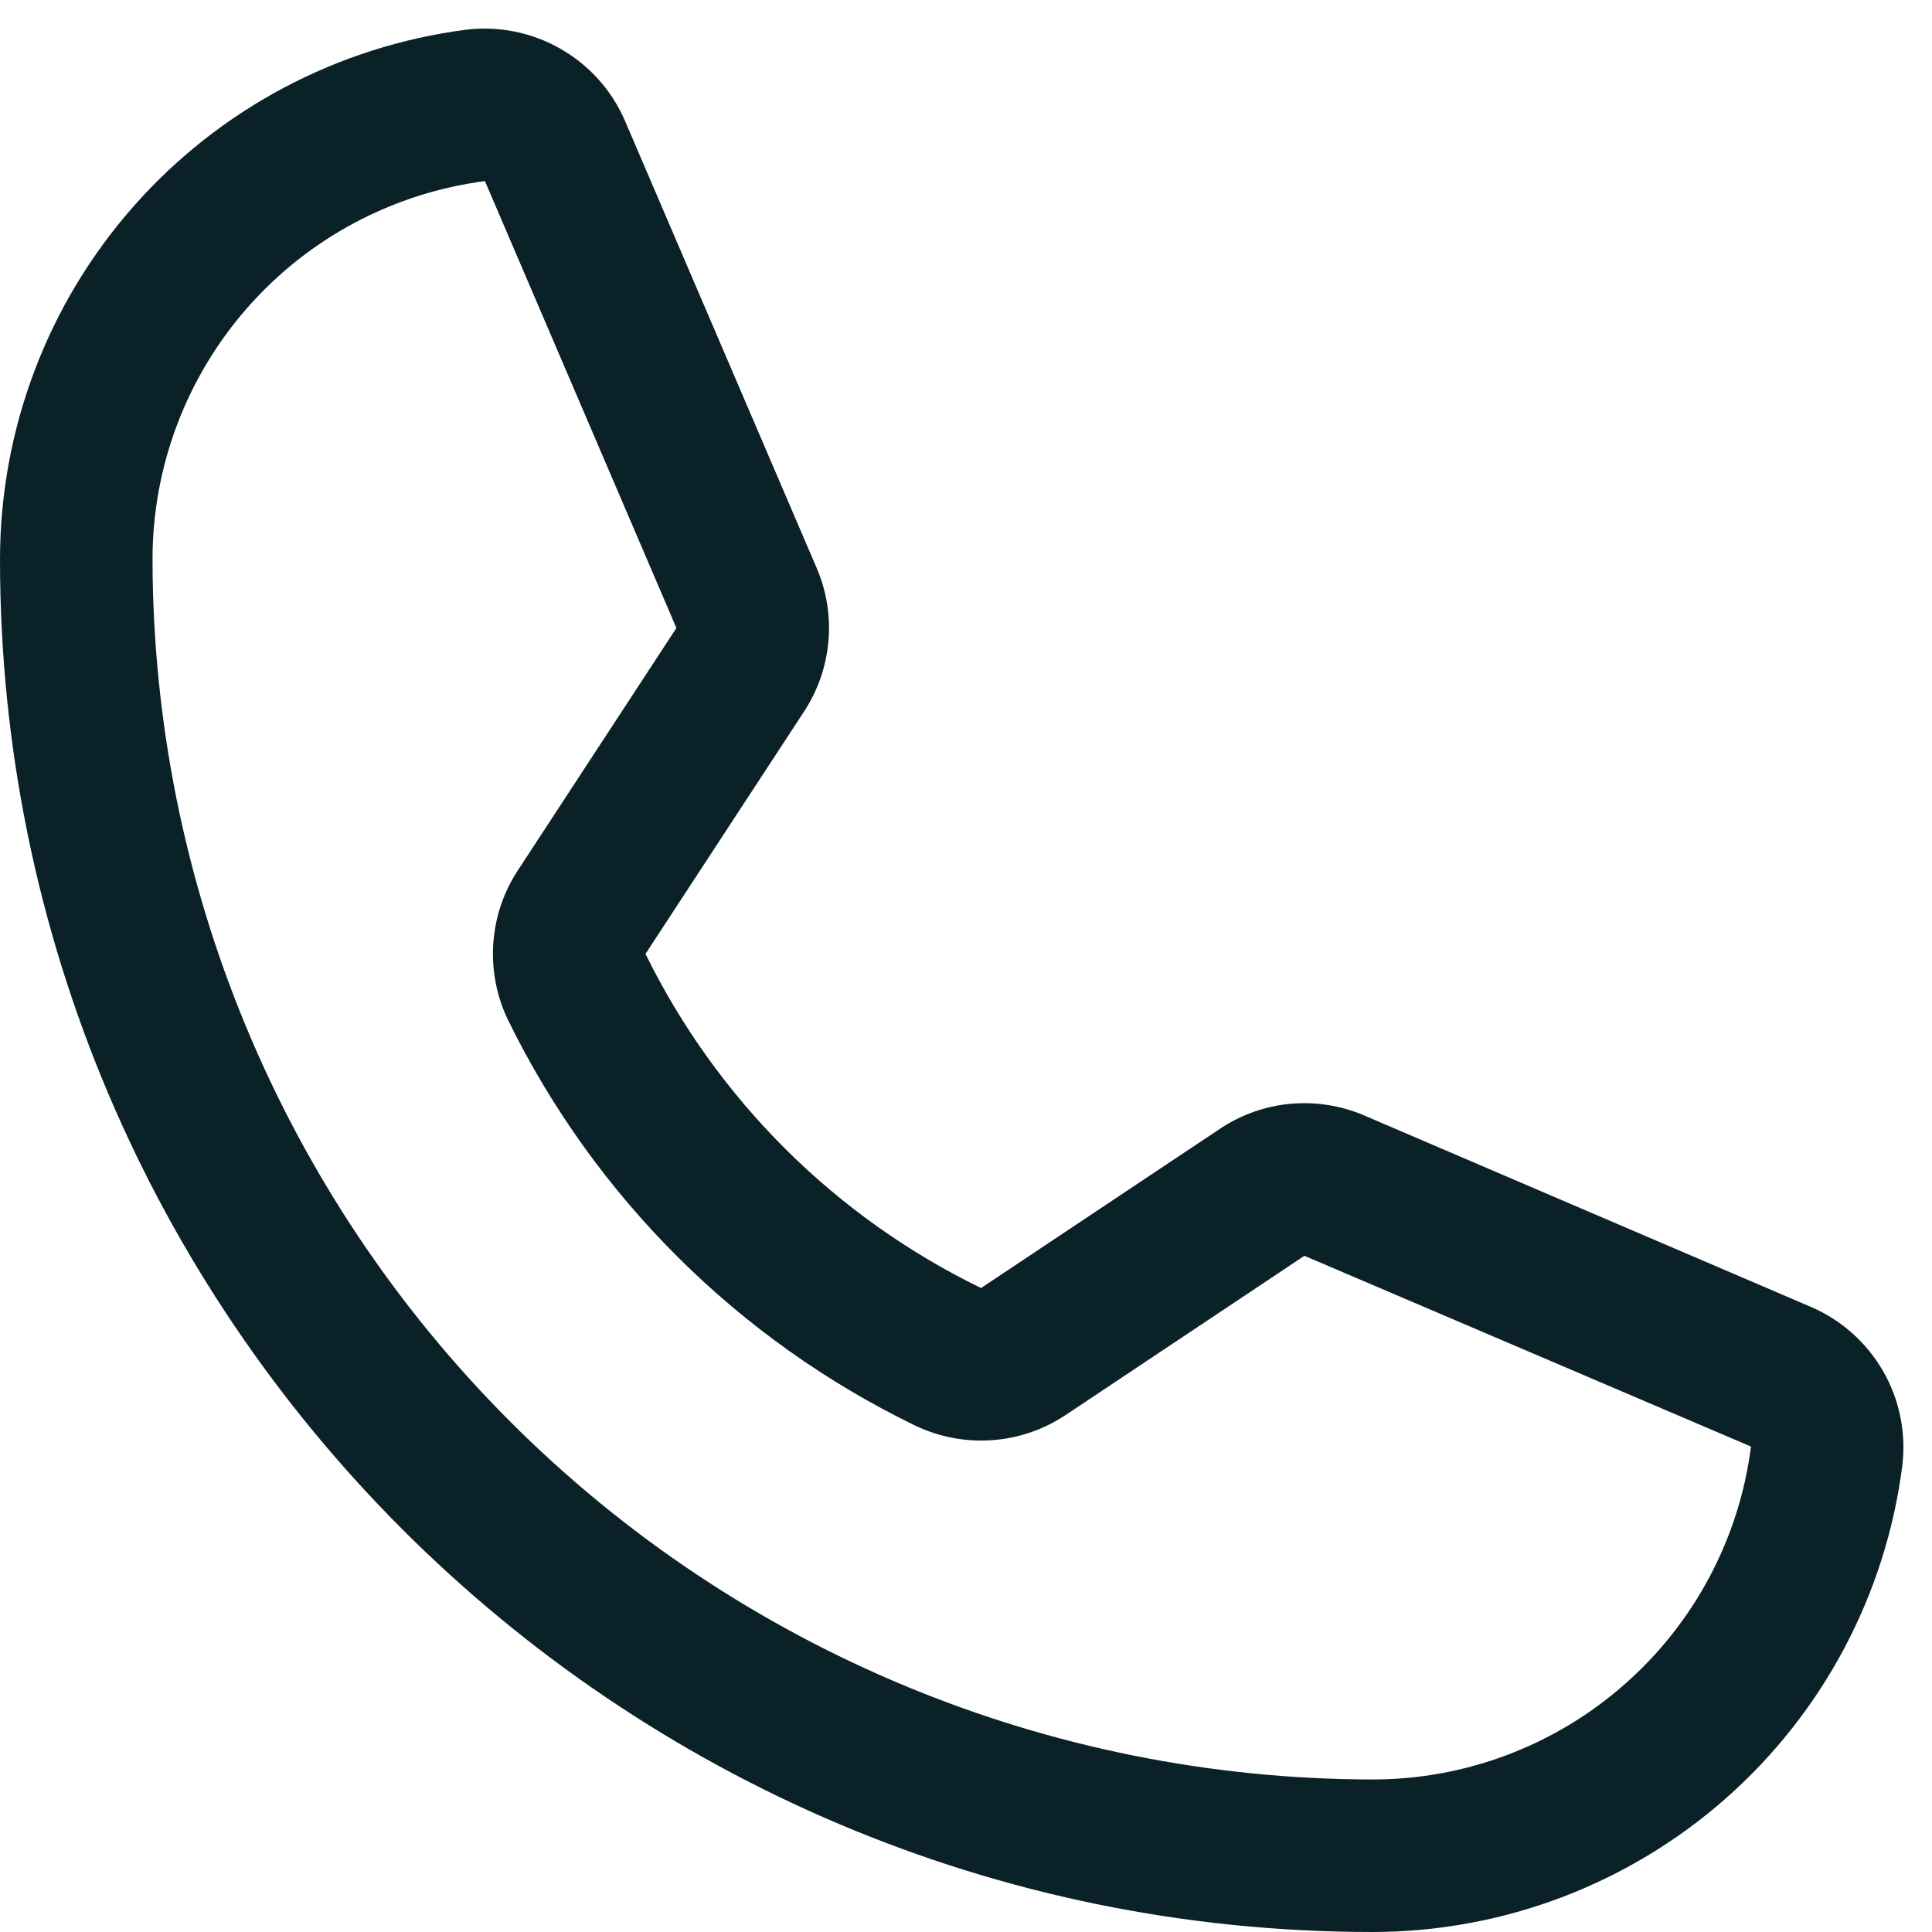 <svg width="19" height="19" viewBox="0 0 19 19" fill="none" xmlns="http://www.w3.org/2000/svg">
<path d="M13.5 19C6.056 19 0 12.944 0 5.5C0.001 4.223 0.467 2.99 1.311 2.032C2.155 1.073 3.32 0.455 4.586 0.292C4.909 0.253 5.235 0.32 5.516 0.482C5.798 0.644 6.019 0.892 6.147 1.19L8.031 5.585C8.129 5.813 8.169 6.061 8.147 6.307C8.125 6.554 8.043 6.791 7.907 6.998L6.348 9.381L6.348 9.381C7.052 10.813 8.213 11.969 9.648 12.667L11.996 11.102C12.203 10.963 12.442 10.878 12.691 10.855C12.939 10.833 13.19 10.872 13.419 10.971L17.81 12.853C18.108 12.981 18.357 13.203 18.519 13.484C18.681 13.765 18.747 14.092 18.708 14.414C18.546 15.681 17.927 16.845 16.969 17.689C16.01 18.533 14.777 18.999 13.5 19ZM4.769 1.781C3.865 1.899 3.035 2.341 2.434 3.025C1.832 3.71 1.5 4.589 1.5 5.5C1.504 8.682 2.769 11.732 5.019 13.982C7.268 16.231 10.319 17.497 13.5 17.5C14.412 17.5 15.293 17.167 15.977 16.564C16.662 15.962 17.104 15.131 17.22 14.226L12.828 12.35L10.481 13.915C10.265 14.059 10.016 14.145 9.757 14.163C9.498 14.182 9.239 14.133 9.005 14.022C7.26 13.177 5.849 11.772 4.996 10.031C4.884 9.798 4.834 9.54 4.851 9.282C4.868 9.025 4.951 8.775 5.093 8.559L6.652 6.176L4.769 1.781Z" fill="#0B2128"/>
</svg>
